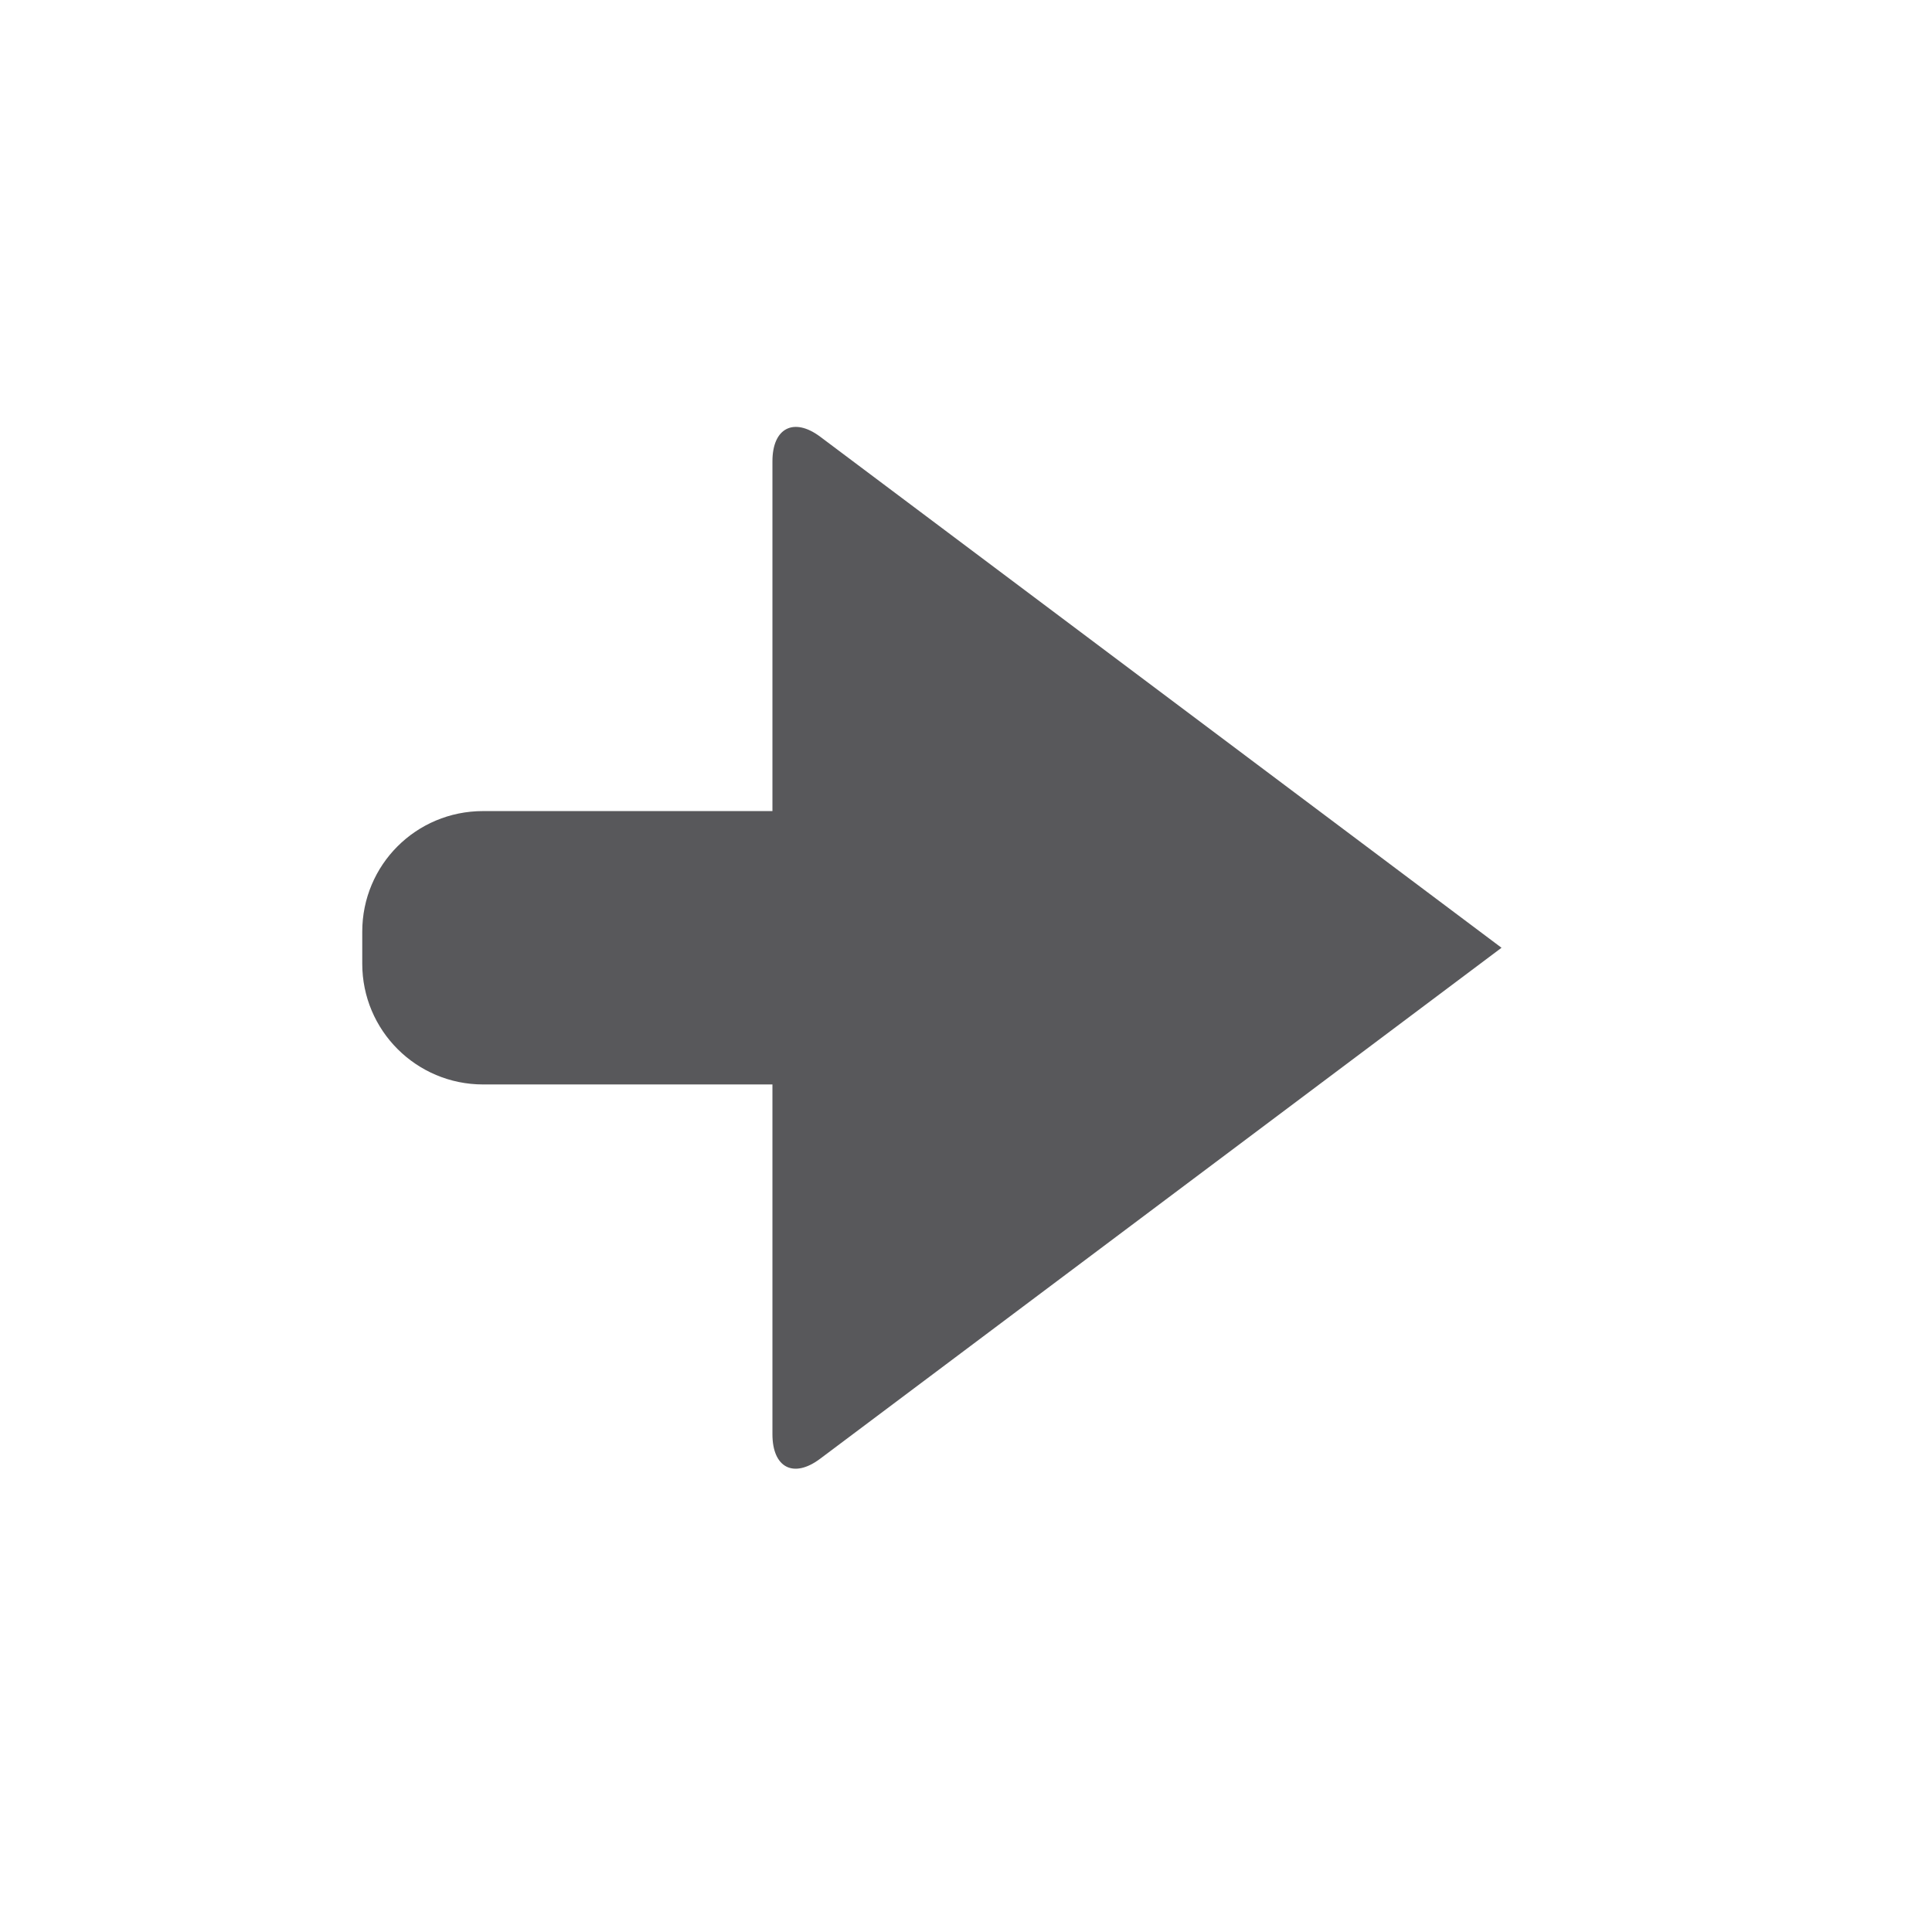 <?xml version="1.0" encoding="UTF-8"?>
<svg width="16px" height="16px" viewBox="0 0 16 16" version="1.1" xmlns="http://www.w3.org/2000/svg" xmlns:xlink="http://www.w3.org/1999/xlink">
    <!-- Generator: Sketch 54.1 (76490) - https://sketchapp.com -->
    <title>unidirectional_tunnel</title>
    <desc>Created with Sketch.</desc>
    <defs>
        <path d="M4.019,3.397 L4.019,1.001 C4.019,0.448 4.466,1.77635684e-15 5.019,1.77635684e-15 L5.284,1.77635684e-15 C5.836,1.77635684e-15 6.283,0.444 6.283,1.001 L6.283,3.397 L9.18,3.397 C9.456,3.397 9.547,3.574 9.383,3.793 L5.151,9.435 L0.92,3.793 C0.753,3.571 0.846,3.397 1.122,3.397 L4.019,3.397 Z" id="path-1"></path>
    </defs>
    <g id="Iconography" stroke="none" stroke-width="1" fill="none" fill-rule="evenodd">
        <g id="unidirectional_tunnel">
            <g id="Icon/Abstract/Unidirectional-Tunnel" transform="translate(8, 8) rotate(-270) translate(-8, -8) translate(3, 3)">
                <g id="Icon-Fill/Default-Dark-Gray-2" transform="translate(5, 5) rotate(-180) translate(-5, -5) translate(-0, -0)">
                    <mask id="mask-2" fill="white">
                        <use xlink:href="#path-1"></use>
                    </mask>
                    <use id="Mask" fill="#58585B" transform="translate(5.15, 4.717) rotate(-360) translate(-5.15, -4.717) " xlink:href="#path-1"></use>
                </g>
            </g>
        </g>
    </g>
</svg>